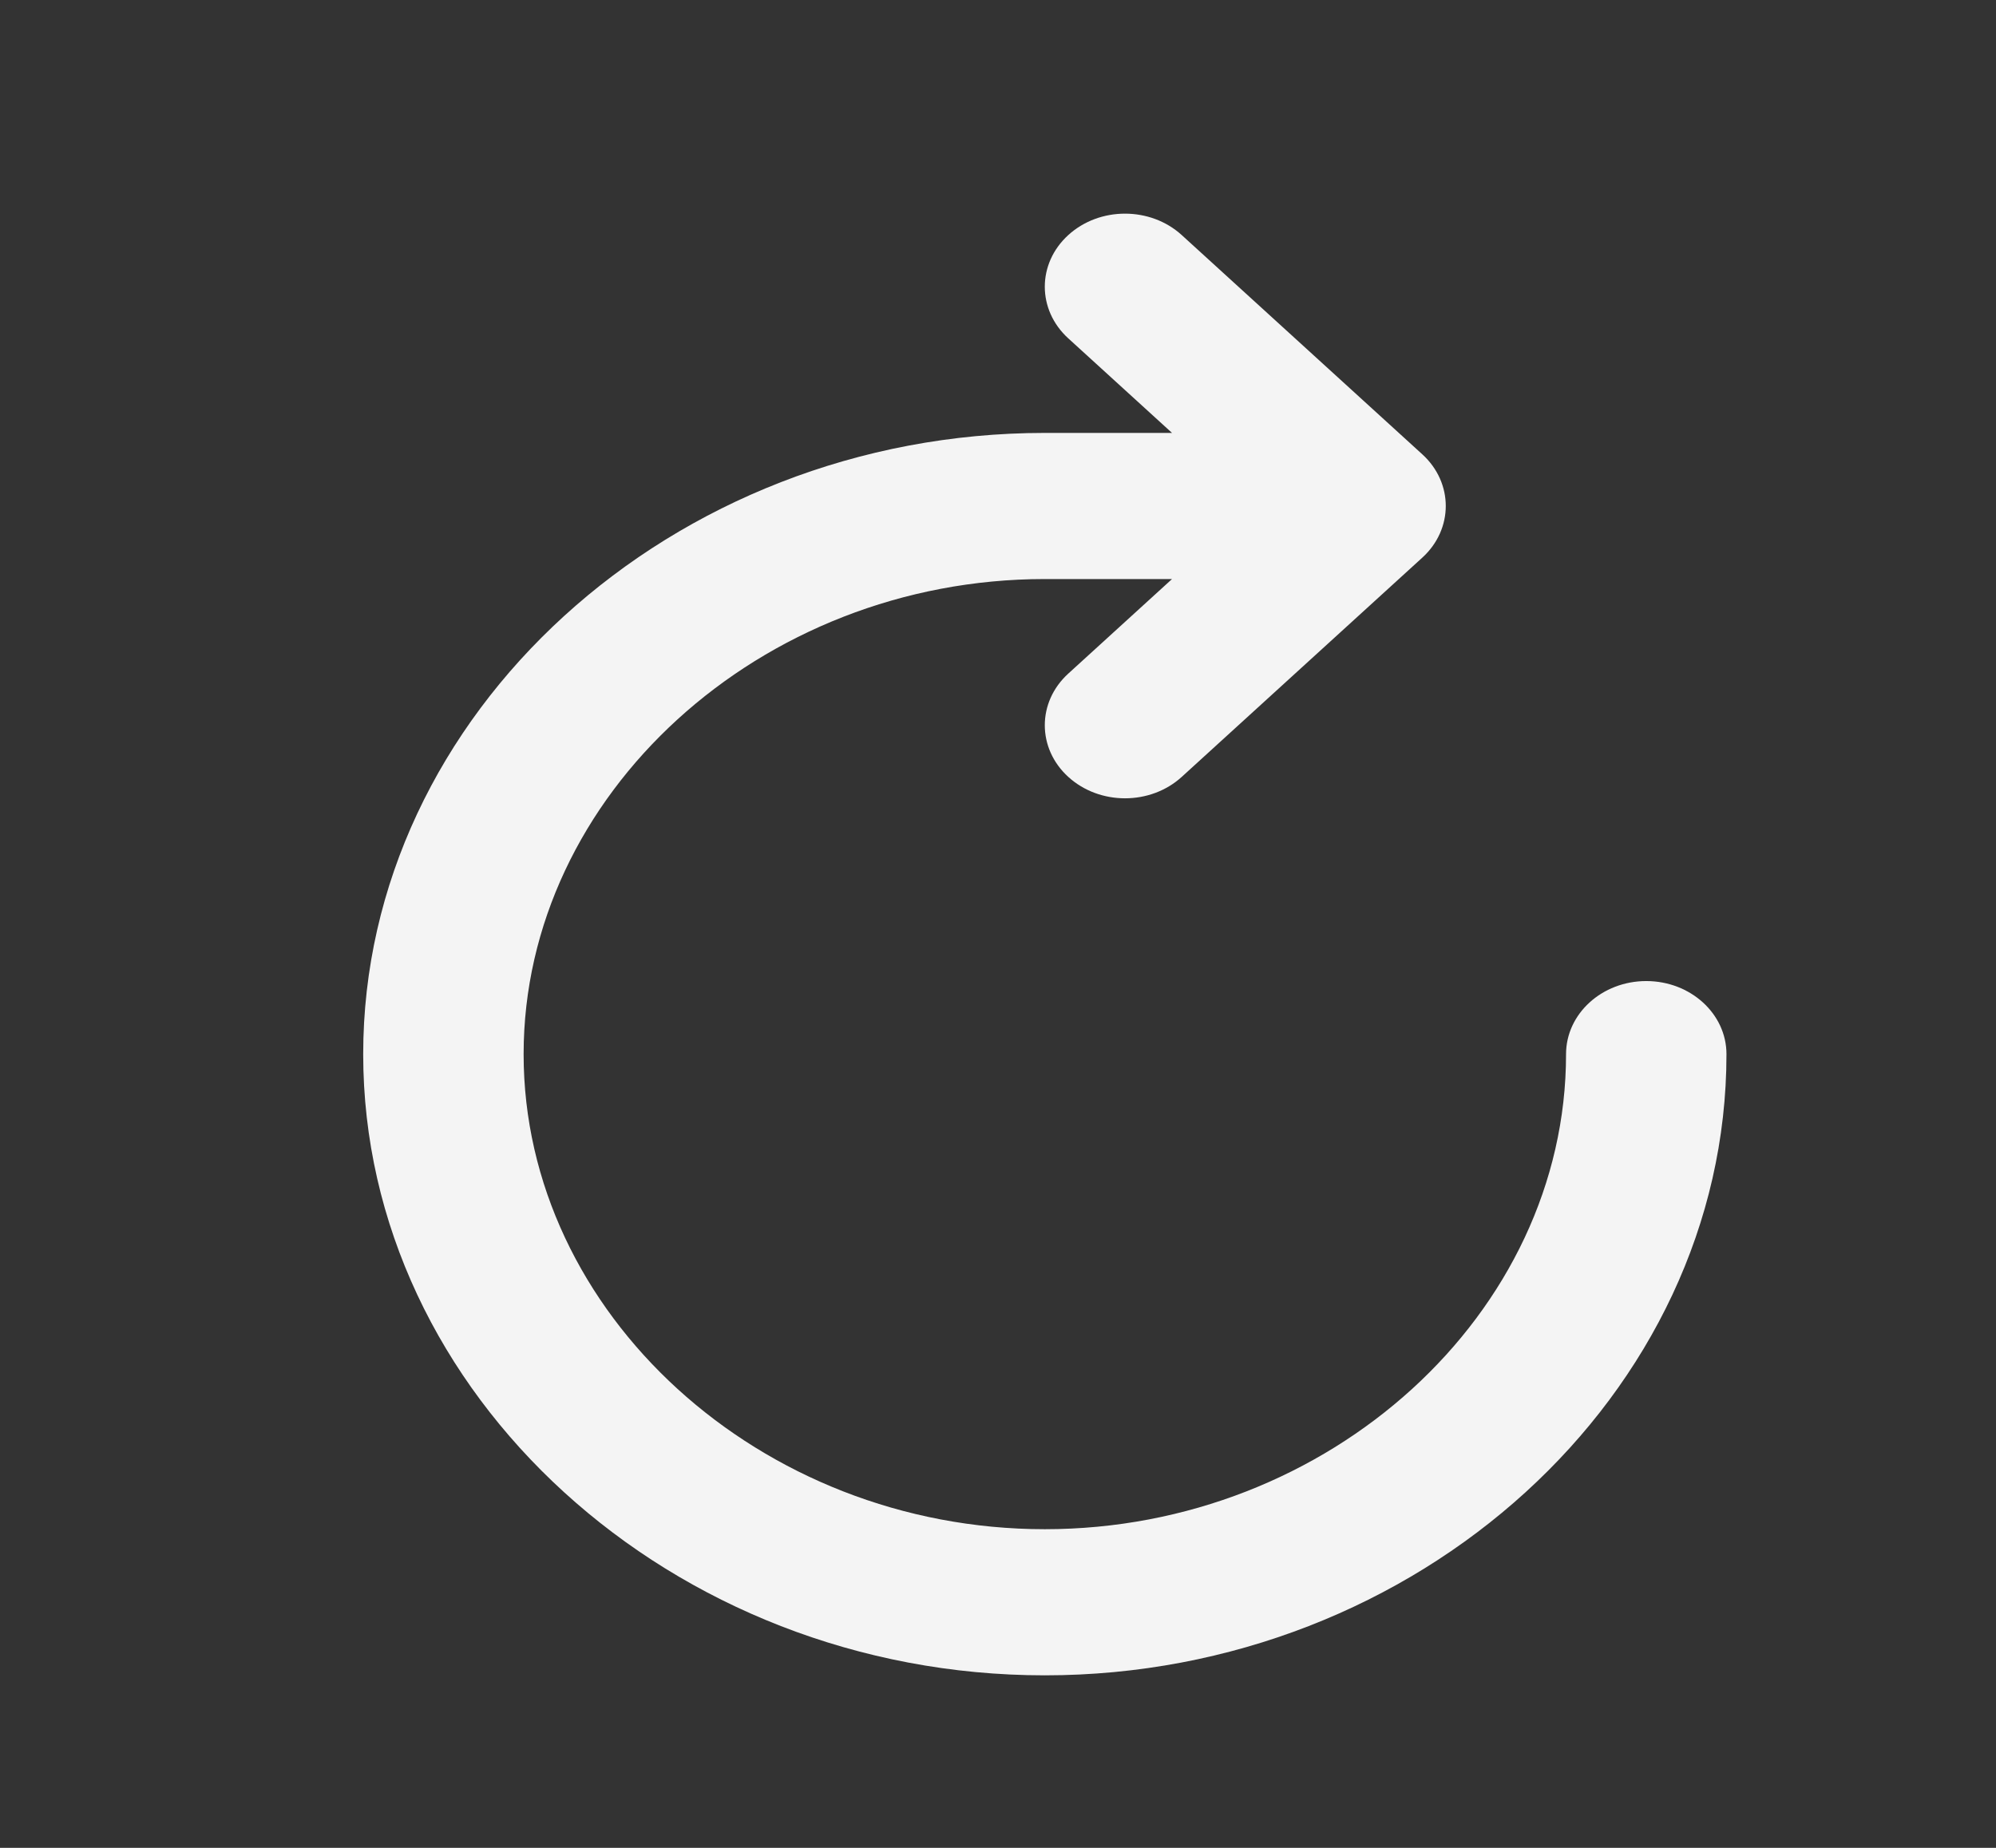 <svg width="27" height="25" viewBox="0 0 27 25" fill="none" xmlns="http://www.w3.org/2000/svg">
<rect x="0" y="0" width="27" height="25" fill="#333333" stroke="none"/>
<path d="M14.451 3.18C14.875 2.794 15.561 2.794 15.985 3.18L19.239 6.146C19.663 6.532 19.663 7.159 19.239 7.545L15.985 10.511C15.561 10.897 14.875 10.897 14.451 10.511C14.027 10.125 14.027 9.499 14.451 9.113L15.854 7.834H14.133C10.285 7.834 7.083 10.754 7.083 14.262C7.083 17.77 10.285 20.689 14.133 20.689C17.982 20.689 21.184 17.77 21.184 14.262C21.184 13.716 21.67 13.273 22.269 13.273C22.868 13.273 23.354 13.716 23.354 14.262C23.354 18.862 19.18 22.666 14.133 22.666C9.087 22.666 4.913 18.862 4.913 14.262C4.913 9.661 9.087 5.857 14.133 5.857H15.854L14.451 4.578C14.027 4.192 14.027 3.566 14.451 3.18Z" fill="#F4F4F4"/>
</svg>
